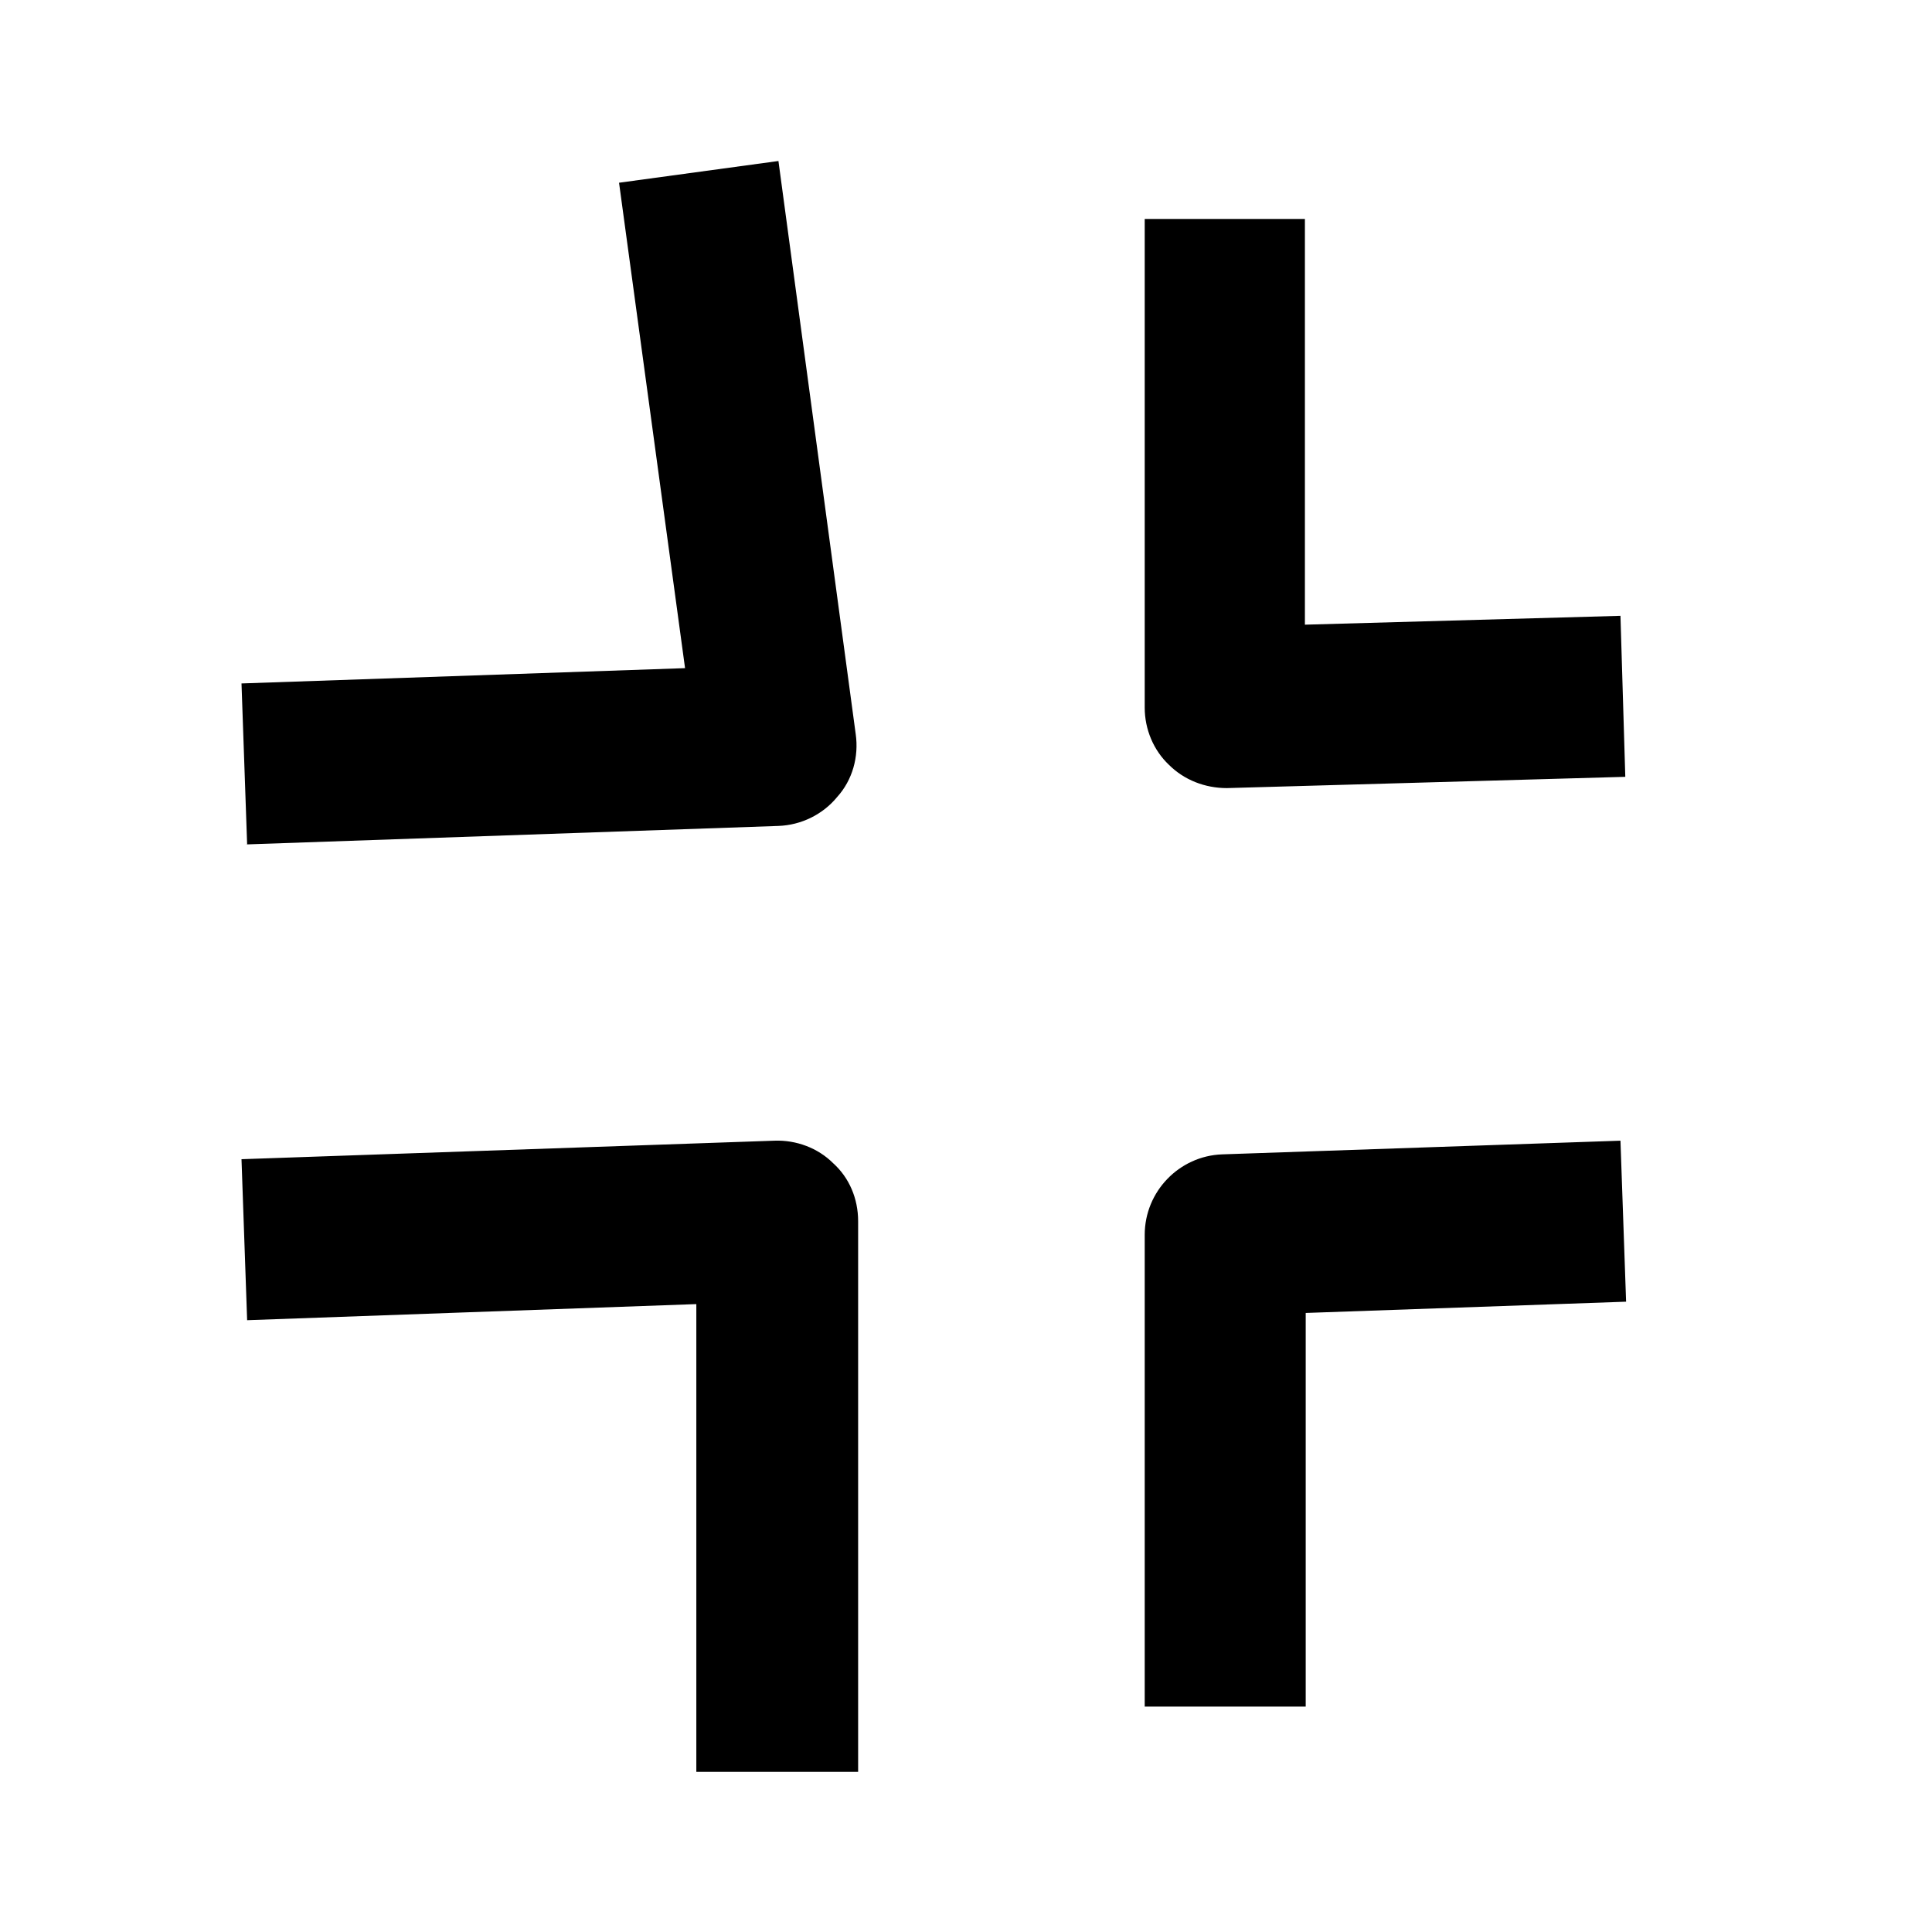 <svg width="24" height="24" viewBox="0 0 24 24" xmlns="http://www.w3.org/2000/svg">
<path d="M3.07 10.49L3 8.49L8.51 8.3L7.69 2.27L9.67 2L10.63 9.12C10.67 9.4 10.59 9.69 10.4 9.9C10.22 10.12 9.95 10.25 9.67 10.26L3.05 10.49H3.07ZM14.21 2.72H16.21V7.76L20.13 7.65L20.19 9.65L15.24 9.79C14.97 9.79 14.71 9.69 14.52 9.5C14.33 9.32 14.22 9.06 14.22 8.79V2.72H14.21ZM20.13 14.17L20.2 16.17L16.22 16.31V21.2H14.22V15.34C14.22 14.8 14.65 14.36 15.18 14.34L20.13 14.17ZM10.65 22.01H8.65V16.2L3.07 16.4L3 14.4L9.62 14.17C9.89 14.16 10.16 14.26 10.35 14.45C10.55 14.63 10.66 14.89 10.66 15.17V22.01H10.65Z" />
</svg>
